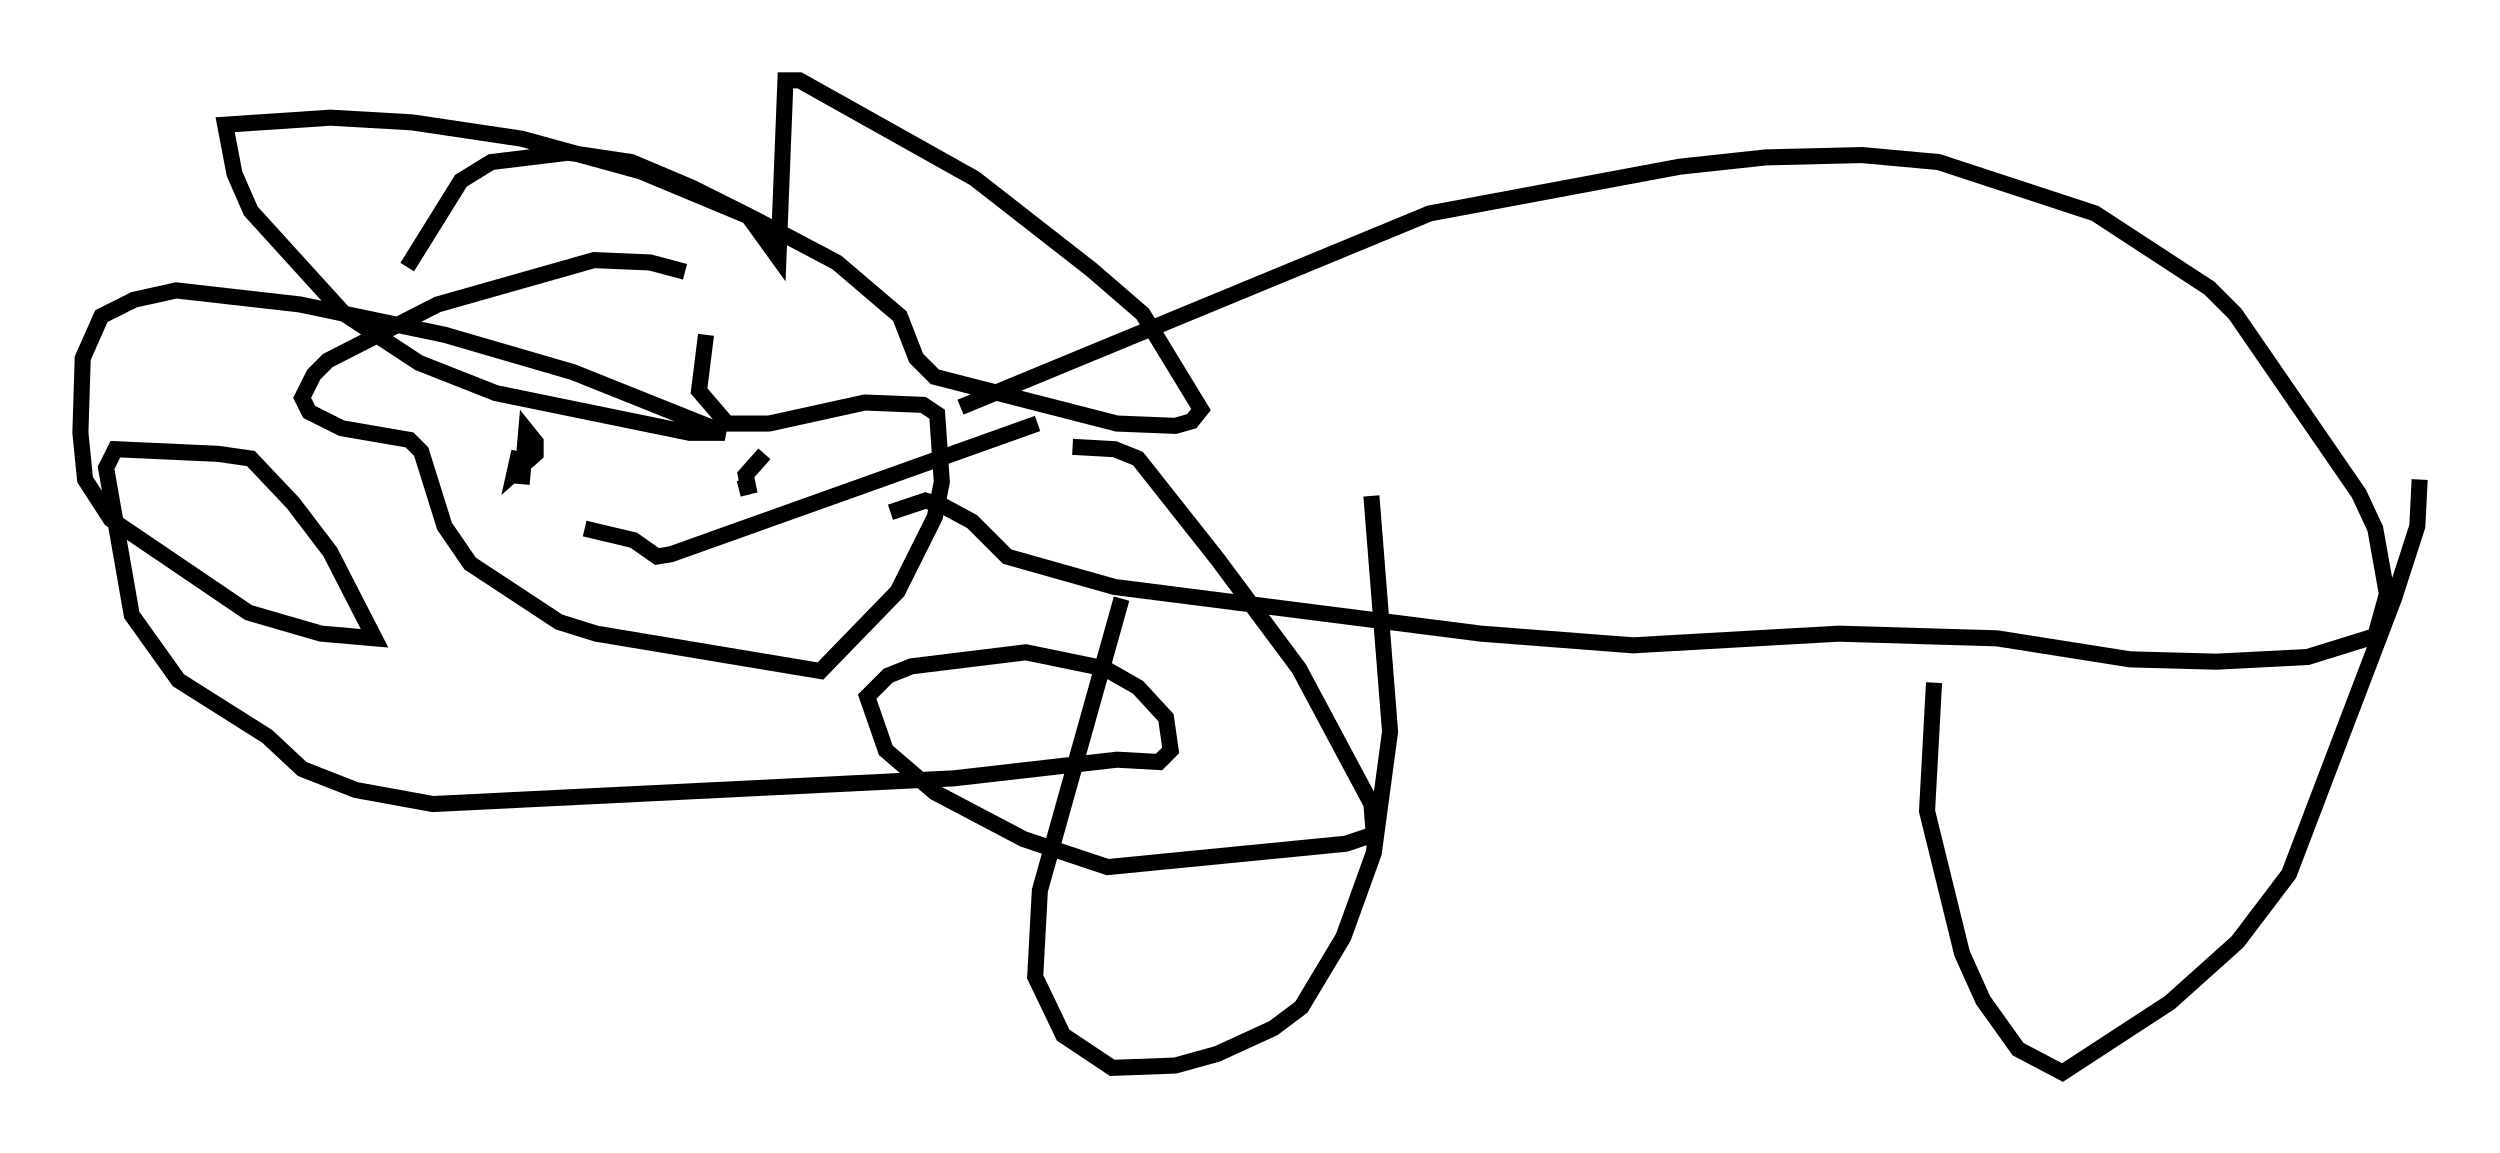 <?xml version="1.0" encoding="utf-8" ?>
<svg baseProfile="full" height="71.732" version="1.1" width="155.542" xmlns="http://www.w3.org/2000/svg" xmlns:ev="http://www.w3.org/2001/xml-events" xmlns:xlink="http://www.w3.org/1999/xlink"><defs /><rect fill="white" height="71.732" width="155.542" x="0" y="0" /><path d="M51.19, 22.43 m-8.57, -5.52 l-2.179, -0.581 -3.486, -0.145 l-9.732, 2.76 -6.827, 3.486 l-0.872, 0.872 -0.726, 1.453 l0.436, 0.872 2.034, 1.017 l4.212, 0.726 0.726, 0.726 l1.453, 4.648 1.598, 2.324 l5.52, 3.631 2.324, 0.726 l13.944, 2.324 4.793, -4.939 l2.324, -4.648 0.436, -2.179 l-0.291, -4.212 -0.872, -0.581 l-3.631, -0.145 -5.955, 1.307 l-2.615, 0.0 -1.743, -2.034 l0.436, -3.486 m15.832, 4.503 l29.195, -12.056 15.542, -2.905 l5.374, -0.581 5.955, -0.145 l4.793, 0.436 9.732, 3.196 l7.117, 4.648 1.598, 1.598 l7.698, 11.184 1.017, 2.179 l0.726, 4.067 -0.726, 2.615 l-4.212, 1.307 -5.665, 0.291 l-5.374, -0.145 -8.279, -1.307 l-9.877, -0.291 -12.782, 0.726 l-9.441, -0.726 -22.804, -2.905 l-6.682, -1.888 -2.179, -2.179 l-1.888, -1.017 -1.017, -0.291 l-2.179, 0.726 m14.38, 5.374 l-5.084, 18.156 -0.291, 5.374 l1.743, 3.631 3.05, 2.034 l3.922, -0.145 2.615, -0.726 l3.486, -1.598 1.743, -1.307 l2.615, -4.358 1.888, -5.229 l1.017, -7.553 -1.162, -14.67 m35.006, 11.62 l-0.436, 7.989 2.179, 8.86 l1.307, 2.905 2.179, 3.05 l2.76, 1.453 6.682, -4.358 l4.212, -3.777 3.196, -4.212 l6.536, -17.14 1.453, -4.503 l0.145, -2.905 m-125.206, -13.218 l3.341, -5.374 1.888, -1.162 l4.793, -0.581 3.922, 0.581 l3.777, 1.598 3.486, 1.743 l1.888, 2.615 0.436, -11.039 l0.872, 0.0 10.894, 6.101 l7.263, 5.665 3.196, 2.76 l3.631, 5.955 -0.581, 0.726 l-1.017, 0.291 -3.631, -0.145 l-11.33, -2.905 -1.162, -1.162 l-1.017, -2.615 -3.922, -3.341 l-5.229, -2.76 -6.972, -2.905 l-7.408, -2.034 -6.827, -1.017 l-5.084, -0.291 -6.536, 0.436 l0.581, 3.05 1.017, 2.324 l5.81, 6.391 4.648, 3.05 l4.793, 1.888 12.056, 2.469 l2.179, 0.0 -9.441, -3.777 l-7.989, -2.324 -9.006, -1.888 l-7.698, -0.872 -2.615, 0.581 l-2.034, 1.017 -1.162, 2.615 l-0.145, 4.648 0.291, 2.905 l1.598, 2.469 8.57, 5.81 l4.503, 1.307 3.341, 0.291 l-2.76, -5.374 -2.324, -3.05 l-2.615, -2.76 -2.034, -0.291 l-6.391, -0.291 -0.581, 1.162 l1.598, 9.151 2.905, 4.067 l5.52, 3.486 2.179, 2.034 l3.341, 1.307 4.793, 0.872 l32.391, -1.598 10.168, -1.162 l2.615, 0.145 0.726, -0.726 l-0.291, -2.034 -1.743, -1.888 l-2.034, -1.162 -4.939, -1.017 l-7.117, 0.872 -1.453, 0.581 l-1.307, 1.307 1.162, 3.341 l3.05, 2.615 5.52, 2.905 l5.229, 1.743 14.816, -1.453 l1.743, -0.581 -0.145, -1.888 l-4.503, -8.425 -5.084, -6.827 l-4.939, -6.246 -1.453, -0.581 l-2.615, -0.145 m-34.279, 2.324 l0.291, -3.341 0.581, 0.726 l0.0, 0.726 -1.307, 1.162 l0.291, -1.307 m15.251, 0.145 l-1.162, 1.307 0.145, 0.726 l-0.581, 0.145 m-9.587, 2.469 l3.05, 0.726 1.453, 1.017 l0.872, -0.145 22.804, -8.134 " fill="none" stroke="black" stroke-width="1" /></svg>